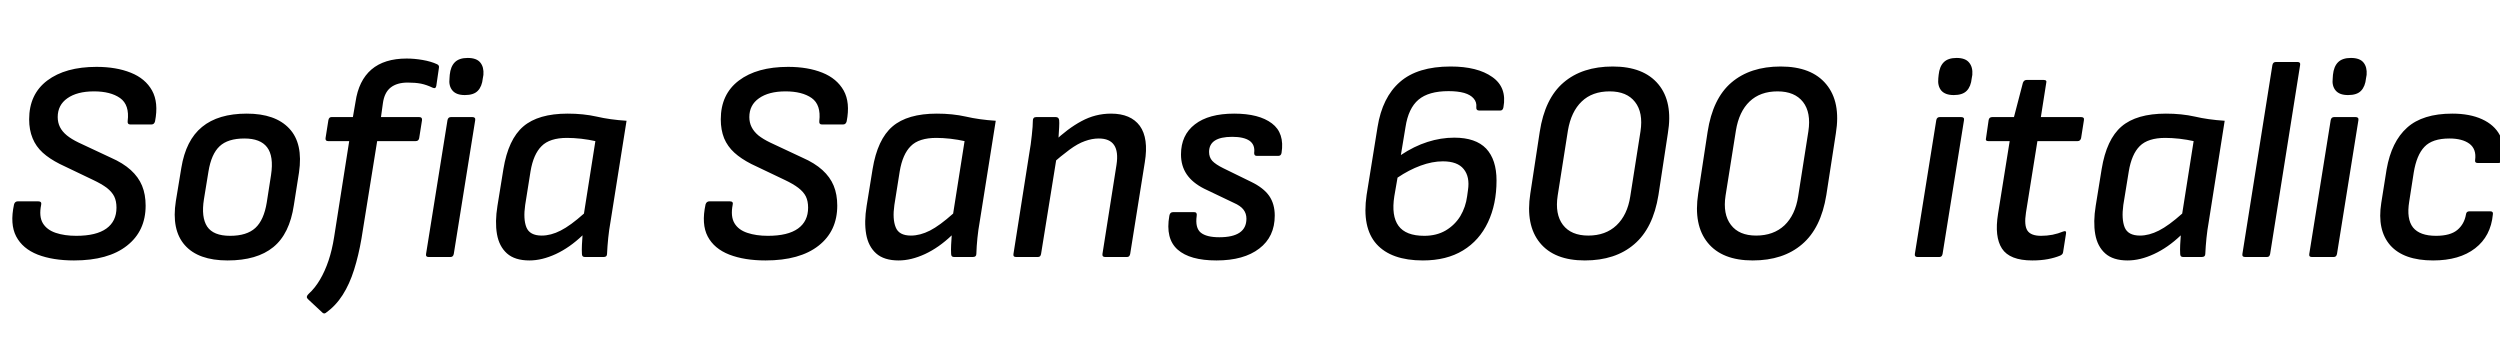 <svg xmlns="http://www.w3.org/2000/svg" xmlns:xlink="http://www.w3.org/1999/xlink" width="210.12" height="28.8"><path fill="black" d="M6.22 21.89L6.22 21.89Q4.44 21.89 3.17 21.40Q1.90 20.90 1.36 19.87Q0.82 18.84 1.18 17.18L1.18 17.18Q1.25 16.92 1.51 16.92L1.51 16.92L3.19 16.92Q3.53 16.92 3.46 17.21L3.46 17.21Q3.26 18.19 3.60 18.76Q3.94 19.32 4.68 19.57Q5.42 19.82 6.41 19.82L6.41 19.82Q8.09 19.82 8.94 19.21Q9.79 18.60 9.79 17.45L9.79 17.45Q9.79 16.90 9.60 16.51Q9.41 16.13 8.98 15.79Q8.54 15.46 7.82 15.12L7.82 15.12L5.02 13.78Q4.15 13.34 3.59 12.83Q3.02 12.31 2.74 11.62Q2.45 10.92 2.45 10.03L2.45 10.03Q2.45 7.92 3.97 6.77Q5.50 5.62 8.11 5.62L8.11 5.62Q9.77 5.62 10.99 6.11Q12.22 6.60 12.78 7.61Q13.34 8.62 13.03 10.20L13.03 10.20Q12.96 10.46 12.74 10.46L12.74 10.46L10.94 10.46Q10.70 10.46 10.73 10.18L10.73 10.18Q10.90 8.81 10.09 8.24Q9.29 7.68 7.90 7.68L7.90 7.68Q6.48 7.68 5.66 8.26Q4.85 8.83 4.85 9.84L4.85 9.84Q4.85 10.30 5.04 10.68Q5.23 11.06 5.62 11.38Q6 11.69 6.60 11.98L6.60 11.98L9.31 13.25Q10.34 13.70 10.99 14.29Q11.64 14.88 11.94 15.61Q12.24 16.34 12.24 17.28L12.24 17.28Q12.24 19.42 10.67 20.65Q9.10 21.89 6.22 21.89ZM19.13 21.89L19.13 21.89Q16.66 21.89 15.53 20.60Q14.40 19.32 14.78 16.90L14.78 16.90L15.24 14.11Q15.62 11.78 16.98 10.67Q18.34 9.55 20.74 9.55L20.74 9.55Q23.14 9.55 24.31 10.80Q25.49 12.05 25.13 14.50L25.13 14.50L24.70 17.23Q24.34 19.66 22.97 20.77Q21.60 21.89 19.13 21.89ZM19.34 19.82L19.34 19.82Q20.74 19.82 21.46 19.16Q22.18 18.50 22.42 17.02L22.42 17.02L22.78 14.71Q23.02 13.13 22.45 12.38Q21.89 11.64 20.54 11.64L20.54 11.64Q19.15 11.64 18.46 12.29Q17.76 12.94 17.52 14.42L17.52 14.42L17.14 16.75Q16.90 18.26 17.41 19.04Q17.93 19.82 19.34 19.82ZM32.18 8.69L32.02 9.84L35.23 9.84Q35.50 9.84 35.47 10.10L35.47 10.10L35.23 11.62Q35.18 11.86 34.94 11.86L34.94 11.86L31.70 11.86L30.38 20.06Q30.14 21.46 29.76 22.67Q29.38 23.88 28.80 24.79Q28.22 25.70 27.38 26.30L27.38 26.30Q27.22 26.42 27.05 26.23L27.05 26.23L25.87 25.13Q25.68 24.94 25.94 24.70L25.94 24.70Q26.47 24.22 26.89 23.51Q27.31 22.80 27.61 21.91Q27.91 21.02 28.08 19.94L28.08 19.94L29.35 11.86L27.58 11.86Q27.34 11.86 27.36 11.62L27.36 11.62L27.60 10.10Q27.65 9.84 27.86 9.84L27.86 9.84L29.66 9.84L29.88 8.57Q30.14 6.77 31.22 5.84Q32.30 4.92 34.18 4.92L34.18 4.92Q34.82 4.92 35.52 5.04Q36.22 5.16 36.74 5.40L36.74 5.40Q36.94 5.50 36.89 5.71L36.89 5.71L36.67 7.22Q36.62 7.49 36.36 7.37L36.36 7.37Q35.86 7.13 35.38 7.03Q34.90 6.94 34.27 6.94L34.27 6.94Q33.36 6.94 32.83 7.36Q32.30 7.78 32.18 8.69L32.18 8.69ZM37.87 21.60L36.02 21.60Q35.76 21.60 35.81 21.34L35.81 21.34L37.61 10.10Q37.66 9.84 37.90 9.84L37.90 9.84L39.70 9.84Q39.98 9.84 39.94 10.10L39.94 10.10L38.14 21.34Q38.09 21.60 37.87 21.60L37.87 21.60ZM39.07 7.99L39.07 7.99Q38.35 7.99 38.03 7.61Q37.70 7.22 37.78 6.58L37.78 6.58L37.80 6.29Q37.87 5.59 38.23 5.23Q38.59 4.87 39.31 4.87L39.31 4.87Q40.06 4.87 40.37 5.26Q40.68 5.64 40.63 6.29L40.63 6.29L40.58 6.58Q40.51 7.27 40.16 7.63Q39.82 7.99 39.07 7.99ZM44.50 21.89L44.50 21.89Q43.27 21.89 42.61 21.30Q41.95 20.71 41.77 19.68Q41.59 18.65 41.81 17.30L41.81 17.30L42.31 14.21Q42.72 11.71 43.98 10.63Q45.24 9.55 47.71 9.55L47.71 9.55Q49.03 9.55 50.15 9.80Q51.26 10.06 52.66 10.15L52.66 10.15L51.31 18.65Q51.19 19.32 51.12 20.00Q51.05 20.69 51.02 21.34L51.02 21.34Q51.02 21.60 50.74 21.60L50.74 21.60L49.15 21.60Q48.91 21.60 48.91 21.34L48.91 21.34Q48.89 20.98 48.91 20.58Q48.94 20.18 48.96 19.78L48.96 19.78Q47.88 20.81 46.72 21.35Q45.55 21.89 44.50 21.89ZM45.53 19.80L45.53 19.80Q46.30 19.80 47.12 19.38Q47.95 18.96 49.08 17.95L49.08 17.95L50.04 11.86Q49.51 11.74 48.85 11.66Q48.19 11.59 47.66 11.59L47.66 11.59Q46.20 11.59 45.52 12.28Q44.83 12.96 44.59 14.40L44.59 14.40L44.14 17.23Q43.97 18.41 44.24 19.10Q44.52 19.80 45.53 19.80ZM64.34 21.89L64.34 21.89Q62.57 21.89 61.30 21.40Q60.02 20.90 59.48 19.87Q58.94 18.84 59.30 17.18L59.30 17.18Q59.38 16.92 59.64 16.92L59.64 16.92L61.32 16.92Q61.66 16.92 61.58 17.21L61.58 17.21Q61.39 18.19 61.73 18.76Q62.06 19.32 62.81 19.57Q63.55 19.82 64.54 19.82L64.54 19.82Q66.22 19.82 67.07 19.21Q67.92 18.60 67.92 17.45L67.92 17.45Q67.92 16.90 67.73 16.51Q67.54 16.13 67.10 15.79Q66.67 15.46 65.95 15.12L65.95 15.12L63.14 13.78Q62.28 13.34 61.72 12.83Q61.15 12.31 60.86 11.62Q60.58 10.92 60.58 10.03L60.58 10.03Q60.58 7.92 62.10 6.77Q63.62 5.62 66.24 5.62L66.24 5.62Q67.90 5.62 69.12 6.11Q70.34 6.60 70.91 7.61Q71.47 8.62 71.16 10.20L71.16 10.20Q71.09 10.46 70.87 10.46L70.87 10.46L69.07 10.46Q68.83 10.46 68.86 10.18L68.86 10.18Q69.02 8.81 68.22 8.24Q67.42 7.68 66.02 7.68L66.02 7.68Q64.61 7.68 63.79 8.26Q62.98 8.83 62.98 9.84L62.98 9.84Q62.98 10.30 63.17 10.68Q63.36 11.06 63.74 11.38Q64.13 11.69 64.73 11.98L64.73 11.98L67.44 13.25Q68.47 13.70 69.12 14.29Q69.77 14.88 70.07 15.61Q70.37 16.34 70.37 17.28L70.37 17.28Q70.37 19.42 68.80 20.65Q67.22 21.89 64.34 21.89ZM75.53 21.89L75.53 21.89Q74.30 21.89 73.64 21.30Q72.98 20.71 72.80 19.68Q72.62 18.65 72.84 17.30L72.84 17.30L73.34 14.21Q73.75 11.71 75.01 10.63Q76.27 9.55 78.74 9.55L78.74 9.55Q80.06 9.55 81.18 9.80Q82.30 10.06 83.69 10.15L83.69 10.15L82.34 18.65Q82.22 19.32 82.15 20.00Q82.08 20.69 82.06 21.34L82.06 21.34Q82.06 21.60 81.77 21.60L81.77 21.60L80.18 21.60Q79.94 21.60 79.94 21.34L79.94 21.34Q79.92 20.98 79.94 20.58Q79.97 20.18 79.99 19.78L79.99 19.78Q78.91 20.81 77.75 21.35Q76.58 21.89 75.53 21.89ZM76.56 19.80L76.56 19.80Q77.33 19.80 78.16 19.38Q78.98 18.96 80.11 17.95L80.11 17.95L81.07 11.86Q80.54 11.74 79.88 11.66Q79.22 11.59 78.70 11.59L78.70 11.59Q77.23 11.59 76.55 12.28Q75.86 12.96 75.62 14.40L75.62 14.40L75.17 17.23Q75 18.41 75.28 19.10Q75.55 19.80 76.56 19.80ZM94.73 21.60L92.88 21.60Q92.62 21.60 92.66 21.34L92.66 21.34L93.84 13.85Q94.18 11.64 92.35 11.64L92.35 11.64Q91.78 11.64 91.18 11.86Q90.58 12.07 89.89 12.58Q89.21 13.08 88.27 13.90L88.27 13.90L88.54 11.95Q89.74 10.80 90.90 10.18Q92.06 9.55 93.38 9.55L93.38 9.55Q95.04 9.55 95.80 10.58Q96.55 11.62 96.22 13.63L96.22 13.63L94.99 21.34Q94.94 21.60 94.73 21.60L94.73 21.60ZM87.24 21.60L85.39 21.60Q85.13 21.60 85.18 21.34L85.18 21.34L86.52 12.82Q86.64 12.17 86.72 11.38Q86.81 10.58 86.81 10.13L86.81 10.13Q86.81 9.84 87.10 9.84L87.10 9.84L88.73 9.84Q88.99 9.84 89.02 10.10L89.02 10.10Q89.04 10.30 89.02 10.69Q88.99 11.09 88.97 11.51Q88.94 11.93 88.90 12.24L88.90 12.24L88.87 12.84L87.50 21.34Q87.48 21.46 87.42 21.53Q87.36 21.60 87.24 21.60L87.24 21.60ZM102.24 21.89L102.24 21.89Q100.01 21.89 98.98 20.98Q97.94 20.06 98.28 18.14L98.28 18.14Q98.33 17.83 98.59 17.83L98.59 17.83L100.37 17.83Q100.63 17.83 100.58 18.14L100.58 18.14Q100.44 19.15 100.92 19.55Q101.40 19.94 102.48 19.94L102.48 19.94Q104.76 19.94 104.76 18.38L104.76 18.38Q104.76 17.95 104.52 17.63Q104.28 17.30 103.68 17.04L103.68 17.04L101.21 15.86Q100.22 15.36 99.74 14.65Q99.26 13.94 99.26 12.98L99.26 12.98Q99.26 11.35 100.43 10.45Q101.59 9.55 103.73 9.55L103.73 9.55Q105.82 9.55 106.90 10.37Q107.98 11.18 107.71 12.86L107.71 12.86Q107.66 13.10 107.45 13.10L107.45 13.10L105.62 13.10Q105.41 13.10 105.41 12.86L105.41 12.86Q105.50 12.17 105.02 11.83Q104.54 11.50 103.56 11.50L103.56 11.50Q101.62 11.50 101.62 12.77L101.62 12.77Q101.62 13.22 101.89 13.52Q102.17 13.82 102.82 14.14L102.82 14.14L105.17 15.29Q106.20 15.79 106.67 16.46Q107.14 17.14 107.14 18.12L107.14 18.12Q107.14 19.90 105.84 20.89Q104.54 21.89 102.24 21.89ZM121.92 5.59L121.92 5.59Q124.18 5.59 125.42 6.47Q126.67 7.34 126.36 9.02L126.36 9.02Q126.31 9.29 126.10 9.29L126.10 9.29L124.32 9.29Q124.06 9.29 124.08 9.02L124.08 9.02Q124.13 8.59 123.86 8.28Q123.60 7.97 123.06 7.81Q122.52 7.66 121.75 7.66L121.75 7.66Q120.07 7.66 119.22 8.38Q118.37 9.10 118.13 10.68L118.13 10.68L117.74 13.03Q118.85 12.29 119.98 11.93Q121.10 11.57 122.23 11.57L122.23 11.57Q124.03 11.57 124.91 12.49Q125.78 13.42 125.78 15.17L125.78 15.17Q125.78 17.16 125.06 18.68Q124.34 20.21 122.96 21.05Q121.58 21.89 119.59 21.89L119.59 21.89Q116.93 21.89 115.69 20.51Q114.46 19.13 114.86 16.39L114.86 16.39L115.78 10.68Q116.18 8.18 117.66 6.89Q119.14 5.59 121.92 5.59ZM121.27 13.56L121.27 13.56Q120.38 13.56 119.40 13.92Q118.42 14.28 117.46 14.93L117.46 14.93L117.19 16.49Q116.93 18.14 117.54 18.98Q118.15 19.82 119.71 19.82L119.71 19.82Q120.74 19.82 121.51 19.37Q122.28 18.91 122.74 18.16Q123.19 17.40 123.31 16.49L123.31 16.49L123.38 15.98Q123.55 14.86 123.02 14.21Q122.50 13.56 121.27 13.56ZM133.20 21.89L133.20 21.89Q130.63 21.89 129.42 20.40Q128.21 18.91 128.62 16.27L128.62 16.27L129.41 11.09Q129.84 8.28 131.41 6.94Q132.98 5.59 135.55 5.59L135.55 5.59Q138.14 5.59 139.38 7.08Q140.62 8.57 140.18 11.21L140.18 11.21L139.39 16.39Q138.94 19.18 137.35 20.53Q135.77 21.89 133.20 21.89ZM133.49 19.80L133.49 19.80Q134.95 19.80 135.86 18.94Q136.78 18.07 137.02 16.51L137.02 16.51L137.88 11.04Q138.12 9.46 137.42 8.57Q136.73 7.68 135.29 7.68L135.29 7.68Q133.82 7.68 132.94 8.53Q132.05 9.38 131.78 10.97L131.78 10.97L130.92 16.44Q130.68 18 131.36 18.90Q132.05 19.80 133.49 19.80ZM147.31 21.89L147.31 21.89Q144.74 21.89 143.53 20.40Q142.32 18.91 142.73 16.27L142.73 16.27L143.52 11.09Q143.95 8.28 145.52 6.94Q147.10 5.59 149.66 5.59L149.66 5.59Q152.26 5.59 153.49 7.08Q154.73 8.57 154.30 11.21L154.30 11.21L153.50 16.39Q153.05 19.18 151.46 20.53Q149.88 21.89 147.31 21.89ZM147.60 19.80L147.60 19.80Q149.06 19.80 149.98 18.94Q150.89 18.07 151.13 16.51L151.13 16.51L151.99 11.04Q152.23 9.46 151.54 8.57Q150.84 7.68 149.40 7.68L149.40 7.68Q147.94 7.68 147.05 8.53Q146.16 9.38 145.90 10.97L145.90 10.97L145.03 16.44Q144.79 18 145.48 18.90Q146.16 19.80 147.60 19.80ZM163.01 21.60L161.16 21.60Q160.90 21.60 160.94 21.34L160.94 21.34L162.74 10.10Q162.79 9.84 163.03 9.84L163.03 9.84L164.83 9.84Q165.12 9.84 165.07 10.10L165.07 10.10L163.27 21.34Q163.22 21.60 163.01 21.60L163.01 21.60ZM164.21 7.99L164.21 7.99Q163.49 7.99 163.16 7.61Q162.84 7.22 162.91 6.58L162.91 6.58L162.94 6.29Q163.01 5.59 163.37 5.23Q163.73 4.87 164.45 4.87L164.45 4.87Q165.19 4.87 165.50 5.26Q165.82 5.64 165.77 6.29L165.77 6.29L165.72 6.58Q165.65 7.27 165.30 7.63Q164.95 7.99 164.21 7.99ZM170.81 21.89L170.81 21.89Q168.91 21.89 168.26 20.89Q167.62 19.90 167.93 17.98L167.93 17.98L168.91 11.86L167.11 11.86Q166.85 11.86 166.92 11.62L166.92 11.62L167.14 10.10Q167.18 9.84 167.45 9.84L167.45 9.84L169.27 9.84L170.02 6.96Q170.11 6.72 170.33 6.72L170.33 6.72L171.77 6.72Q172.06 6.72 171.98 6.98L171.98 6.98L171.53 9.84L174.91 9.84Q175.20 9.84 175.15 10.10L175.15 10.10L174.91 11.62Q174.84 11.86 174.62 11.86L174.62 11.86L171.24 11.86L170.28 17.86Q170.11 18.94 170.40 19.38Q170.69 19.82 171.55 19.82L171.55 19.82Q172.03 19.82 172.51 19.73Q172.99 19.63 173.40 19.46L173.40 19.46Q173.71 19.34 173.64 19.66L173.64 19.66L173.40 21.19Q173.38 21.38 173.16 21.48L173.16 21.48Q172.70 21.67 172.12 21.78Q171.53 21.89 170.81 21.89ZM178.82 21.89L178.82 21.89Q177.60 21.89 176.94 21.30Q176.28 20.71 176.10 19.68Q175.92 18.65 176.14 17.30L176.14 17.30L176.64 14.21Q177.05 11.71 178.31 10.63Q179.57 9.55 182.04 9.55L182.04 9.55Q183.36 9.55 184.48 9.80Q185.59 10.06 186.98 10.15L186.98 10.15L185.64 18.65Q185.52 19.32 185.45 20.00Q185.38 20.69 185.35 21.34L185.35 21.34Q185.35 21.60 185.06 21.60L185.06 21.60L183.48 21.60Q183.24 21.60 183.24 21.34L183.24 21.34Q183.22 20.98 183.24 20.58Q183.26 20.18 183.29 19.78L183.29 19.78Q182.21 20.81 181.04 21.35Q179.88 21.89 178.82 21.89ZM179.86 19.80L179.86 19.80Q180.62 19.80 181.45 19.38Q182.28 18.96 183.41 17.95L183.41 17.95L184.37 11.86Q183.84 11.74 183.18 11.66Q182.52 11.59 181.99 11.59L181.99 11.59Q180.53 11.59 179.84 12.28Q179.16 12.96 178.92 14.40L178.92 14.40L178.46 17.23Q178.30 18.41 178.57 19.10Q178.85 19.80 179.86 19.80ZM190.54 21.60L188.69 21.60Q188.42 21.60 188.47 21.34L188.47 21.34L190.99 5.47Q191.04 5.21 191.28 5.21L191.28 5.21L193.10 5.21Q193.37 5.21 193.32 5.47L193.32 5.47L190.80 21.34Q190.78 21.46 190.72 21.53Q190.66 21.60 190.54 21.60L190.54 21.60ZM196.15 21.60L194.30 21.60Q194.04 21.60 194.09 21.34L194.09 21.34L195.89 10.10Q195.94 9.84 196.18 9.84L196.18 9.84L197.98 9.84Q198.26 9.84 198.22 10.10L198.22 10.10L196.42 21.34Q196.37 21.60 196.15 21.60L196.15 21.60ZM197.35 7.99L197.35 7.99Q196.63 7.99 196.31 7.61Q195.98 7.22 196.06 6.58L196.06 6.58L196.08 6.29Q196.15 5.59 196.51 5.23Q196.87 4.87 197.59 4.87L197.59 4.87Q198.34 4.87 198.65 5.26Q198.96 5.64 198.91 6.29L198.91 6.29L198.86 6.58Q198.79 7.27 198.44 7.63Q198.10 7.99 197.35 7.99ZM204.50 21.89L204.50 21.89Q202.03 21.89 200.90 20.62Q199.78 19.34 200.14 17.06L200.14 17.06L200.59 14.23Q201.00 11.90 202.31 10.73Q203.62 9.55 206.11 9.55L206.11 9.55Q207.58 9.55 208.61 10.02Q209.64 10.49 210.10 11.35Q210.55 12.22 210.29 13.44L210.29 13.44Q210.22 13.70 210.00 13.70L210.00 13.70L208.25 13.70Q207.98 13.70 208.03 13.44L208.03 13.44Q208.15 12.53 207.55 12.08Q206.95 11.64 205.87 11.64L205.87 11.64Q204.43 11.64 203.77 12.34Q203.11 13.03 202.87 14.50L202.87 14.50L202.49 16.94Q202.25 18.41 202.81 19.12Q203.38 19.82 204.74 19.82L204.74 19.82Q205.94 19.82 206.53 19.33Q207.12 18.84 207.26 18.02L207.26 18.02Q207.29 17.76 207.55 17.76L207.55 17.76L209.30 17.76Q209.57 17.76 209.52 18.02L209.52 18.02Q209.35 19.85 208.03 20.87Q206.71 21.89 204.50 21.89Z"/></svg>